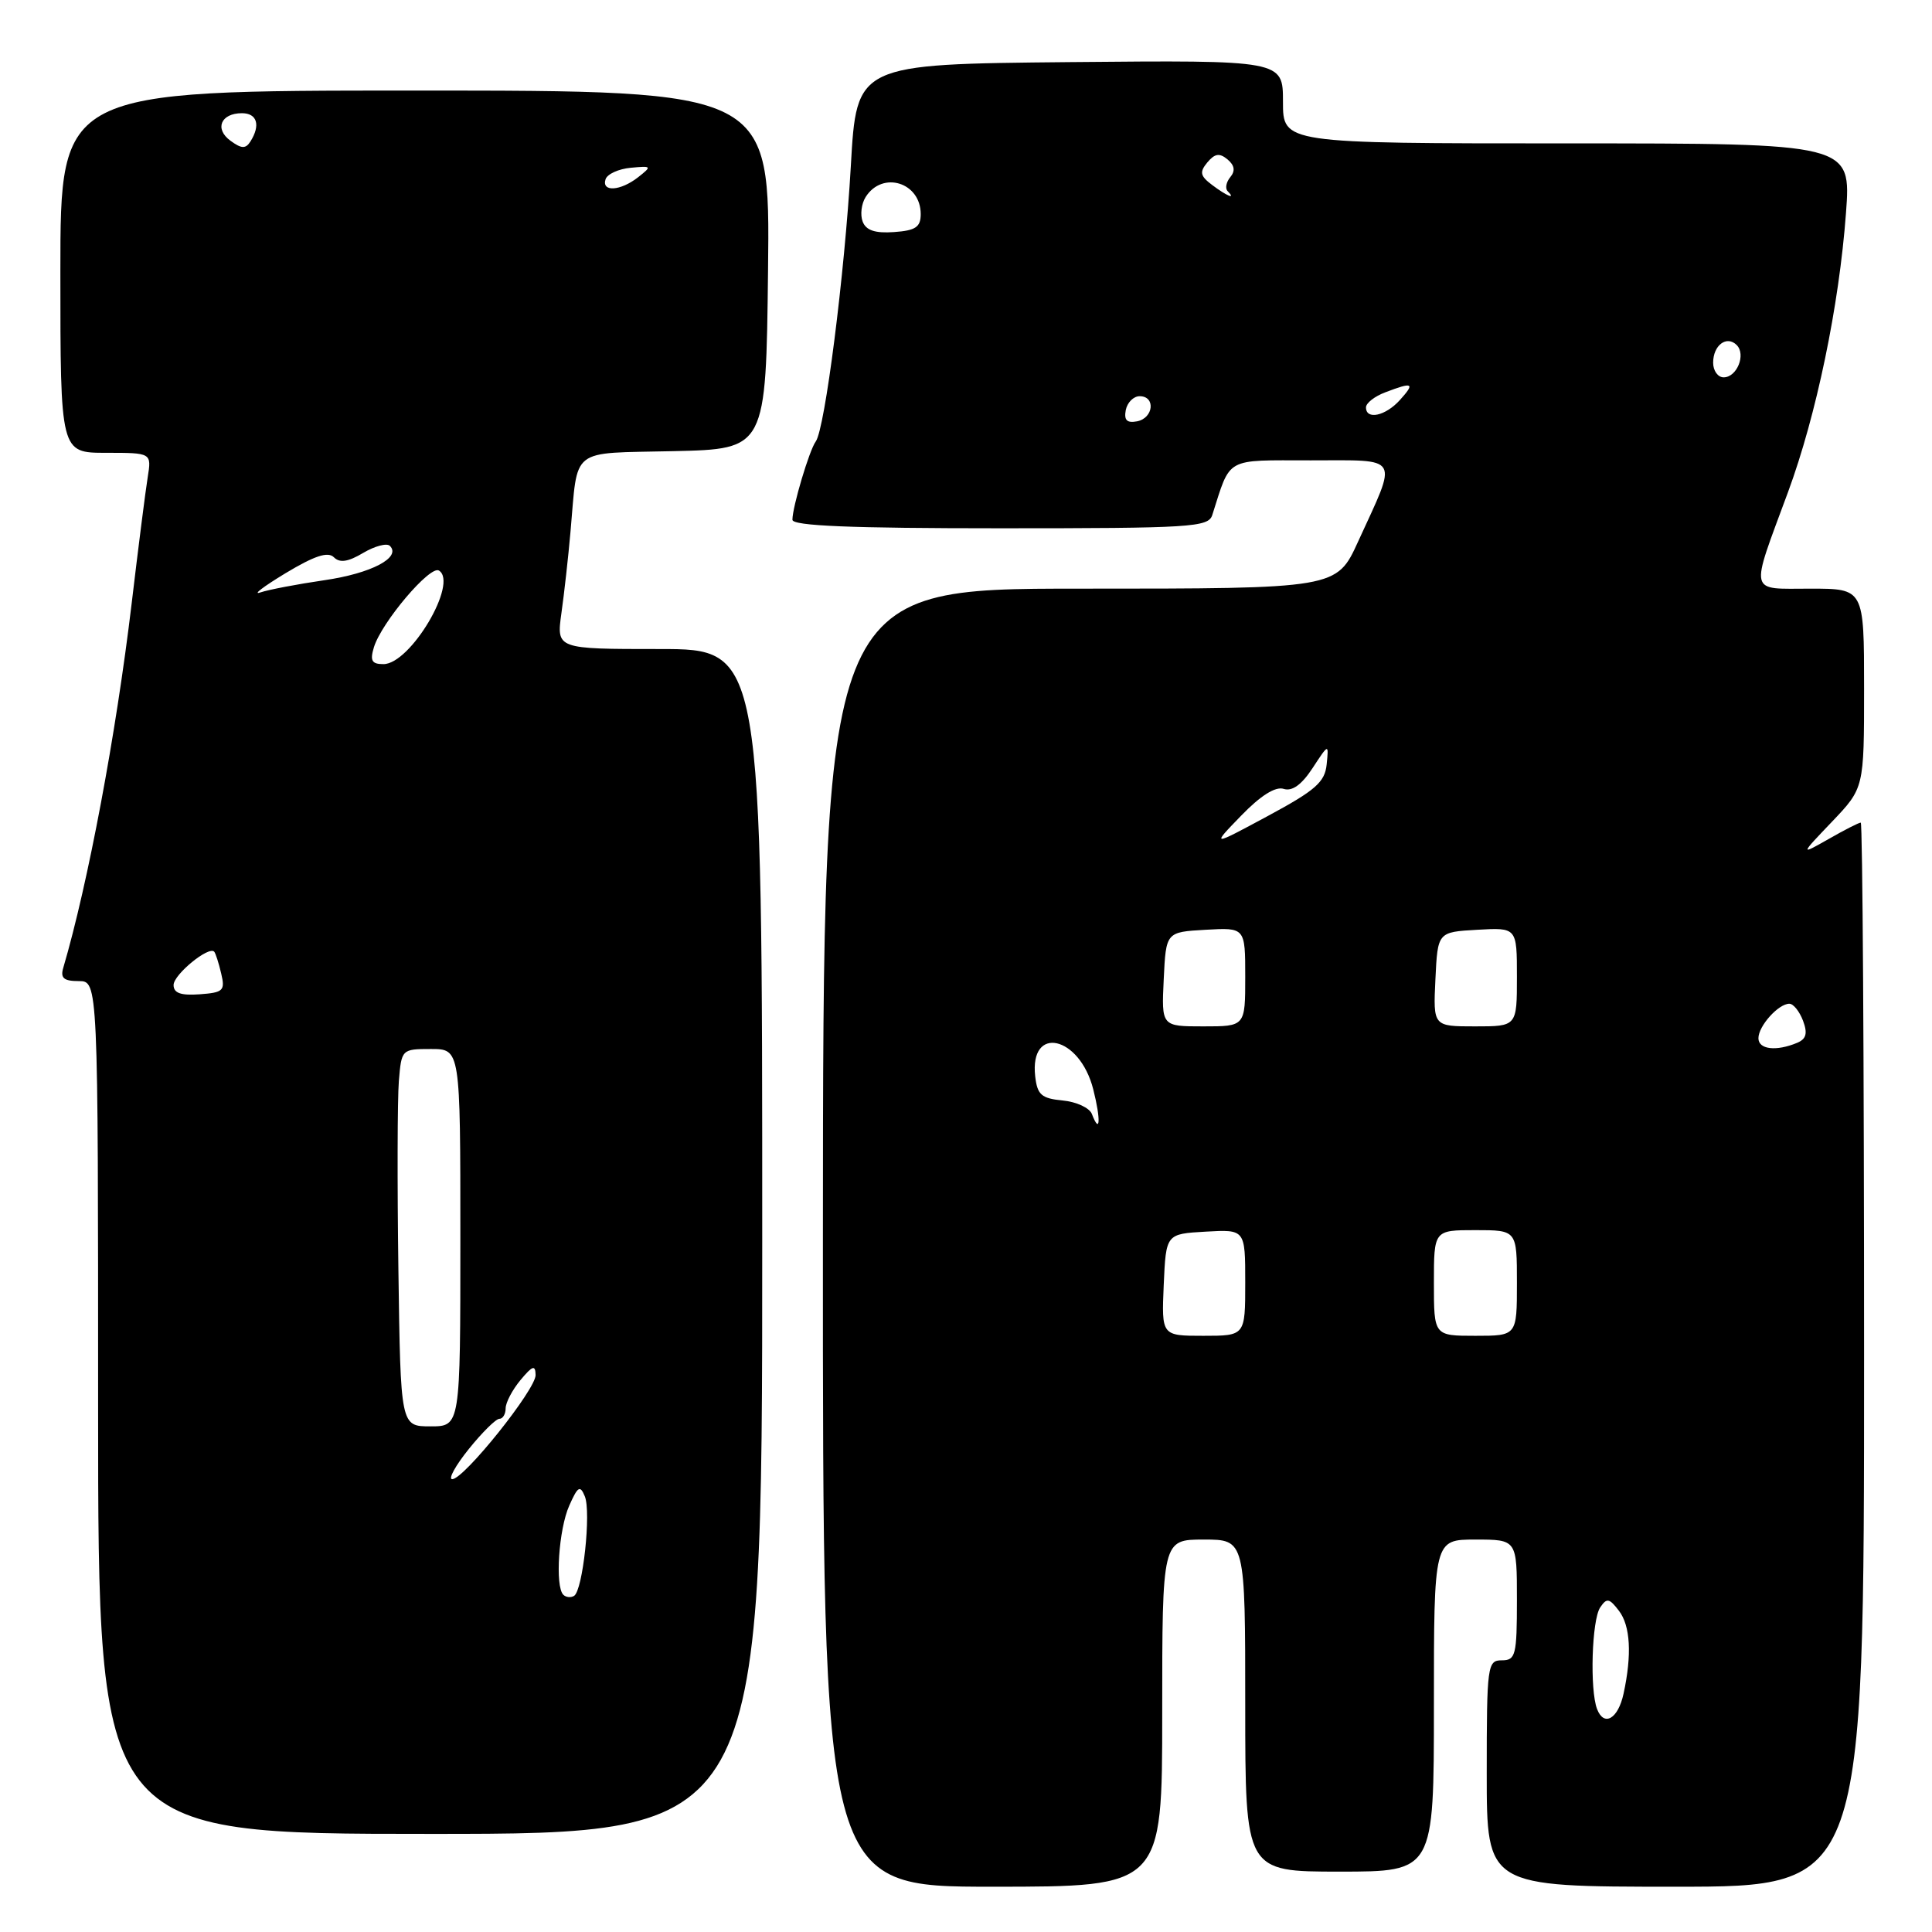 <?xml version="1.0" encoding="UTF-8" standalone="no"?>
<!DOCTYPE svg PUBLIC "-//W3C//DTD SVG 1.1//EN" "http://www.w3.org/Graphics/SVG/1.1/DTD/svg11.dtd" >
<svg xmlns="http://www.w3.org/2000/svg" xmlns:xlink="http://www.w3.org/1999/xlink" version="1.1" viewBox="0 0 256 256">
 <g >
 <path fill="currentColor"
d=" M 154.00 227.00 C 154.00 204.00 154.00 204.00 159.50 204.00 C 165.00 204.00 165.00 204.00 165.00 226.00 C 165.00 248.00 165.00 248.00 177.50 248.00 C 190.00 248.00 190.00 248.00 190.00 226.00 C 190.00 204.00 190.00 204.00 195.50 204.00 C 201.00 204.00 201.00 204.00 201.00 212.00 C 201.00 219.33 200.83 220.00 199.00 220.00 C 197.09 220.00 197.00 220.67 197.00 235.00 C 197.00 250.00 197.00 250.00 222.00 250.00 C 247.00 250.00 247.00 250.00 247.00 179.50 C 247.00 140.72 246.80 109.00 246.56 109.00 C 246.31 109.00 244.40 109.97 242.31 111.17 C 238.50 113.33 238.50 113.33 242.75 108.88 C 247.00 104.42 247.00 104.42 247.00 91.21 C 247.00 78.00 247.00 78.00 239.88 78.00 C 231.61 78.00 231.84 78.97 236.92 65.21 C 240.68 55.02 243.69 40.54 244.60 28.25 C 245.29 19.00 245.29 19.00 207.64 19.00 C 170.00 19.00 170.00 19.00 170.00 13.48 C 170.00 7.97 170.00 7.97 141.75 8.23 C 113.50 8.50 113.50 8.50 112.74 22.00 C 111.92 36.36 109.31 56.84 108.09 58.50 C 107.24 59.65 105.00 67.17 105.00 68.87 C 105.00 69.68 112.68 70.00 132.53 70.00 C 157.87 70.00 160.11 69.86 160.63 68.25 C 163.12 60.48 162.19 61.00 173.69 61.00 C 185.72 61.00 185.25 60.20 179.96 71.75 C 177.11 78.00 177.11 78.00 143.09 78.00 C 109.07 78.00 109.07 78.00 109.04 164.00 C 109.02 250.00 109.02 250.00 131.51 250.00 C 154.00 250.00 154.00 250.00 154.00 227.00 Z  M 101.00 164.50 C 101.00 86.00 101.00 86.00 87.36 86.00 C 73.73 86.00 73.73 86.00 74.39 81.25 C 74.76 78.64 75.30 73.80 75.59 70.50 C 76.61 59.11 75.34 60.10 89.26 59.78 C 101.50 59.50 101.50 59.50 101.77 35.75 C 102.04 12.00 102.04 12.00 55.02 12.00 C 8.00 12.00 8.00 12.00 8.00 36.00 C 8.00 60.00 8.00 60.00 14.05 60.00 C 20.09 60.00 20.09 60.00 19.57 63.25 C 19.28 65.04 18.32 72.58 17.44 80.00 C 15.37 97.34 11.67 117.07 8.38 128.25 C 7.98 129.60 8.46 130.00 10.43 130.00 C 13.00 130.00 13.00 130.00 13.00 186.50 C 13.00 243.00 13.00 243.00 57.00 243.00 C 101.00 243.00 101.00 243.00 101.00 164.50 Z  M 211.62 226.46 C 210.64 223.90 210.92 214.66 212.03 213.00 C 212.90 211.70 213.24 211.76 214.52 213.44 C 216.04 215.43 216.25 219.25 215.13 224.42 C 214.41 227.76 212.54 228.85 211.62 226.46 Z  M 154.20 170.25 C 154.50 163.50 154.50 163.50 159.75 163.20 C 165.00 162.90 165.00 162.90 165.00 169.95 C 165.00 177.00 165.00 177.00 159.45 177.00 C 153.91 177.00 153.91 177.00 154.20 170.25 Z  M 190.00 170.00 C 190.00 163.00 190.00 163.00 195.50 163.00 C 201.00 163.00 201.00 163.00 201.00 170.00 C 201.00 177.00 201.00 177.00 195.50 177.00 C 190.00 177.00 190.00 177.00 190.00 170.00 Z  M 144.68 147.61 C 144.37 146.80 142.63 145.99 140.81 145.82 C 138.00 145.55 137.45 145.07 137.17 142.63 C 136.39 135.76 143.06 137.24 144.86 144.34 C 145.89 148.39 145.77 150.46 144.68 147.61 Z  M 233.00 137.57 C 233.00 135.95 235.65 133.00 237.10 133.00 C 237.63 133.00 238.44 134.01 238.91 135.25 C 239.54 136.93 239.34 137.67 238.13 138.18 C 235.35 139.34 233.00 139.06 233.00 137.57 Z  M 154.20 129.75 C 154.50 123.50 154.50 123.50 159.75 123.20 C 165.00 122.90 165.00 122.90 165.00 129.45 C 165.00 136.00 165.00 136.00 159.45 136.00 C 153.90 136.00 153.90 136.00 154.20 129.75 Z  M 190.20 129.75 C 190.50 123.50 190.50 123.50 195.75 123.20 C 201.00 122.90 201.00 122.90 201.00 129.45 C 201.00 136.00 201.00 136.00 195.45 136.00 C 189.90 136.00 189.90 136.00 190.20 129.75 Z  M 164.46 108.08 C 167.02 105.43 169.00 104.18 170.09 104.53 C 171.22 104.89 172.47 103.99 173.92 101.78 C 176.07 98.50 176.07 98.50 175.79 101.29 C 175.55 103.64 174.30 104.73 168.00 108.12 C 160.50 112.16 160.50 112.16 164.46 108.08 Z  M 149.17 54.34 C 149.37 53.33 150.20 52.50 151.01 52.50 C 153.16 52.50 152.85 55.41 150.66 55.83 C 149.32 56.08 148.92 55.68 149.17 54.34 Z  M 181.00 53.98 C 181.00 53.41 182.15 52.51 183.57 51.98 C 187.23 50.58 187.54 50.74 185.50 53.00 C 183.58 55.13 181.00 55.68 181.00 53.98 Z  M 227.00 48.06 C 227.00 45.74 228.80 44.40 230.12 45.72 C 231.38 46.98 230.15 50.00 228.39 50.00 C 227.63 50.00 227.00 49.13 227.00 48.06 Z  M 114.31 29.37 C 113.96 28.47 114.14 27.00 114.70 26.11 C 116.92 22.59 122.00 24.16 122.00 28.37 C 122.00 30.09 121.32 30.55 118.47 30.75 C 115.96 30.93 114.76 30.53 114.31 29.37 Z  M 160.60 24.50 C 159.02 23.31 158.92 22.80 159.98 21.52 C 160.97 20.34 161.59 20.24 162.65 21.12 C 163.59 21.91 163.71 22.64 163.02 23.47 C 162.47 24.14 162.31 24.98 162.68 25.34 C 163.83 26.50 162.56 25.98 160.60 24.50 Z  M 74.64 211.31 C 73.53 210.20 74.03 202.63 75.43 199.50 C 76.56 196.95 76.87 196.76 77.49 198.27 C 78.35 200.33 77.23 210.74 76.07 211.46 C 75.63 211.73 74.99 211.66 74.64 211.31 Z  M 62.12 192.00 C 63.89 189.80 65.71 188.00 66.17 188.00 C 66.63 188.00 67.00 187.37 67.00 186.61 C 67.00 185.85 67.89 184.16 68.97 182.86 C 70.57 180.94 70.94 180.82 70.97 182.20 C 71.00 184.11 61.48 196.00 59.92 196.00 C 59.36 196.00 60.35 194.20 62.12 192.00 Z  M 52.79 168.25 C 52.63 156.84 52.66 145.59 52.85 143.25 C 53.20 139.04 53.23 139.00 57.10 139.00 C 61.00 139.00 61.00 139.00 61.00 164.00 C 61.00 189.00 61.00 189.00 57.04 189.00 C 53.08 189.00 53.08 189.00 52.79 168.25 Z  M 23.00 130.52 C 23.00 129.13 27.69 125.29 28.39 126.11 C 28.57 126.33 28.99 127.62 29.31 129.00 C 29.85 131.27 29.59 131.52 26.45 131.75 C 23.96 131.93 23.00 131.59 23.00 130.52 Z  M 49.55 85.75 C 50.57 82.45 56.99 74.87 58.16 75.60 C 60.77 77.21 54.38 88.00 50.81 88.00 C 49.26 88.00 49.00 87.55 49.55 85.75 Z  M 37.82 75.96 C 41.66 73.65 43.45 73.05 44.24 73.84 C 45.02 74.62 46.11 74.46 48.13 73.26 C 49.67 72.35 51.26 71.93 51.66 72.33 C 53.21 73.87 49.19 75.98 42.99 76.88 C 39.42 77.40 35.60 78.13 34.50 78.50 C 33.40 78.87 34.90 77.73 37.82 75.96 Z  M 80.24 23.75 C 80.47 23.06 81.97 22.38 83.58 22.23 C 86.37 21.97 86.41 22.02 84.56 23.48 C 82.21 25.32 79.68 25.48 80.24 23.75 Z  M 30.54 18.65 C 28.39 17.08 29.26 15.00 32.06 15.00 C 34.07 15.00 34.55 16.59 33.18 18.75 C 32.55 19.74 32.00 19.72 30.54 18.65 Z "/>
</g>
</svg>